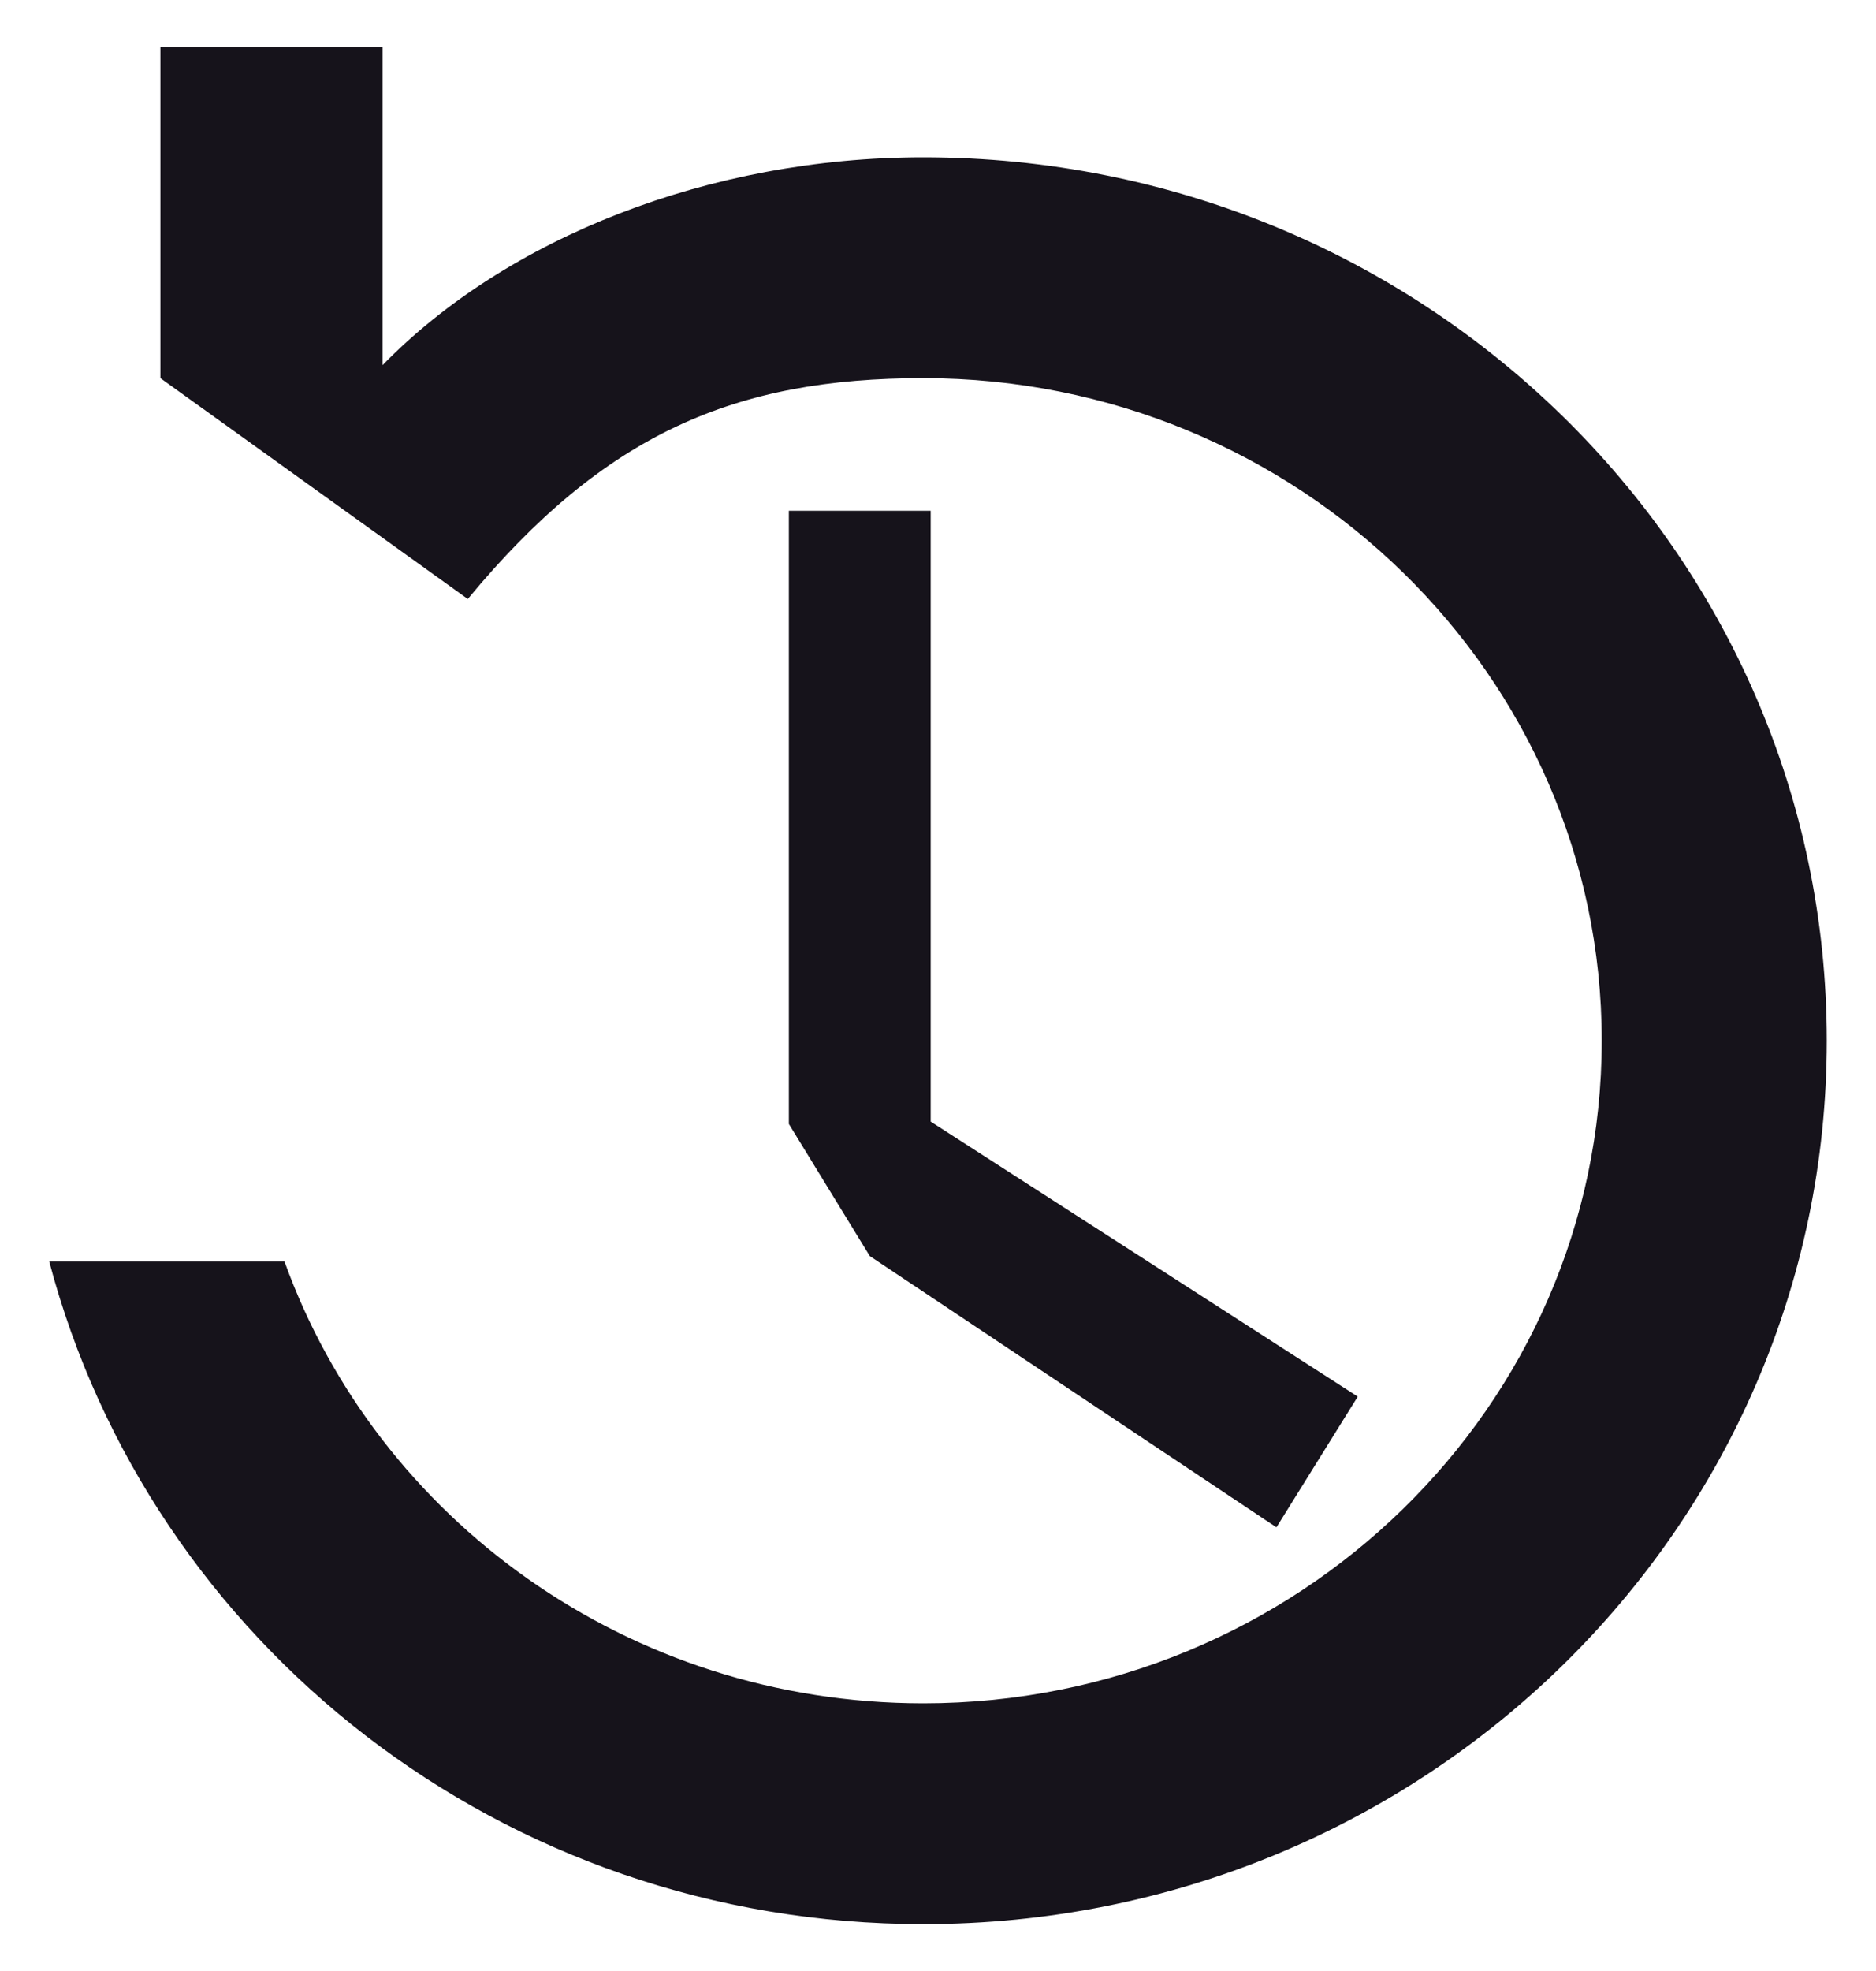 <svg width="20" height="21" viewBox="0 0 20 21" fill="none" xmlns="http://www.w3.org/2000/svg">
<path fill-rule="evenodd" clip-rule="evenodd" d="M4.078 3.891V0.499H1.71V4.029L4.987 6.382C6.447 4.617 7.842 4.029 9.843 4.029C13.833 4.029 17.076 7.194 17.076 11.088C17.076 14.983 13.833 18.148 9.843 18.148C6.697 18.148 4.021 16.183 3.033 13.441H0.525C1.598 17.501 5.347 20.501 9.843 20.501C15.171 20.501 19.475 16.289 19.475 11.088C19.475 5.888 15.171 1.676 9.843 1.676C7.564 1.676 5.398 2.537 4.078 3.891ZM9.922 5.442H8.41V11.975L9.273 13.383L13.608 16.273L14.475 14.88L9.922 11.95V5.442Z" fill="#16131B"/>
</svg>
